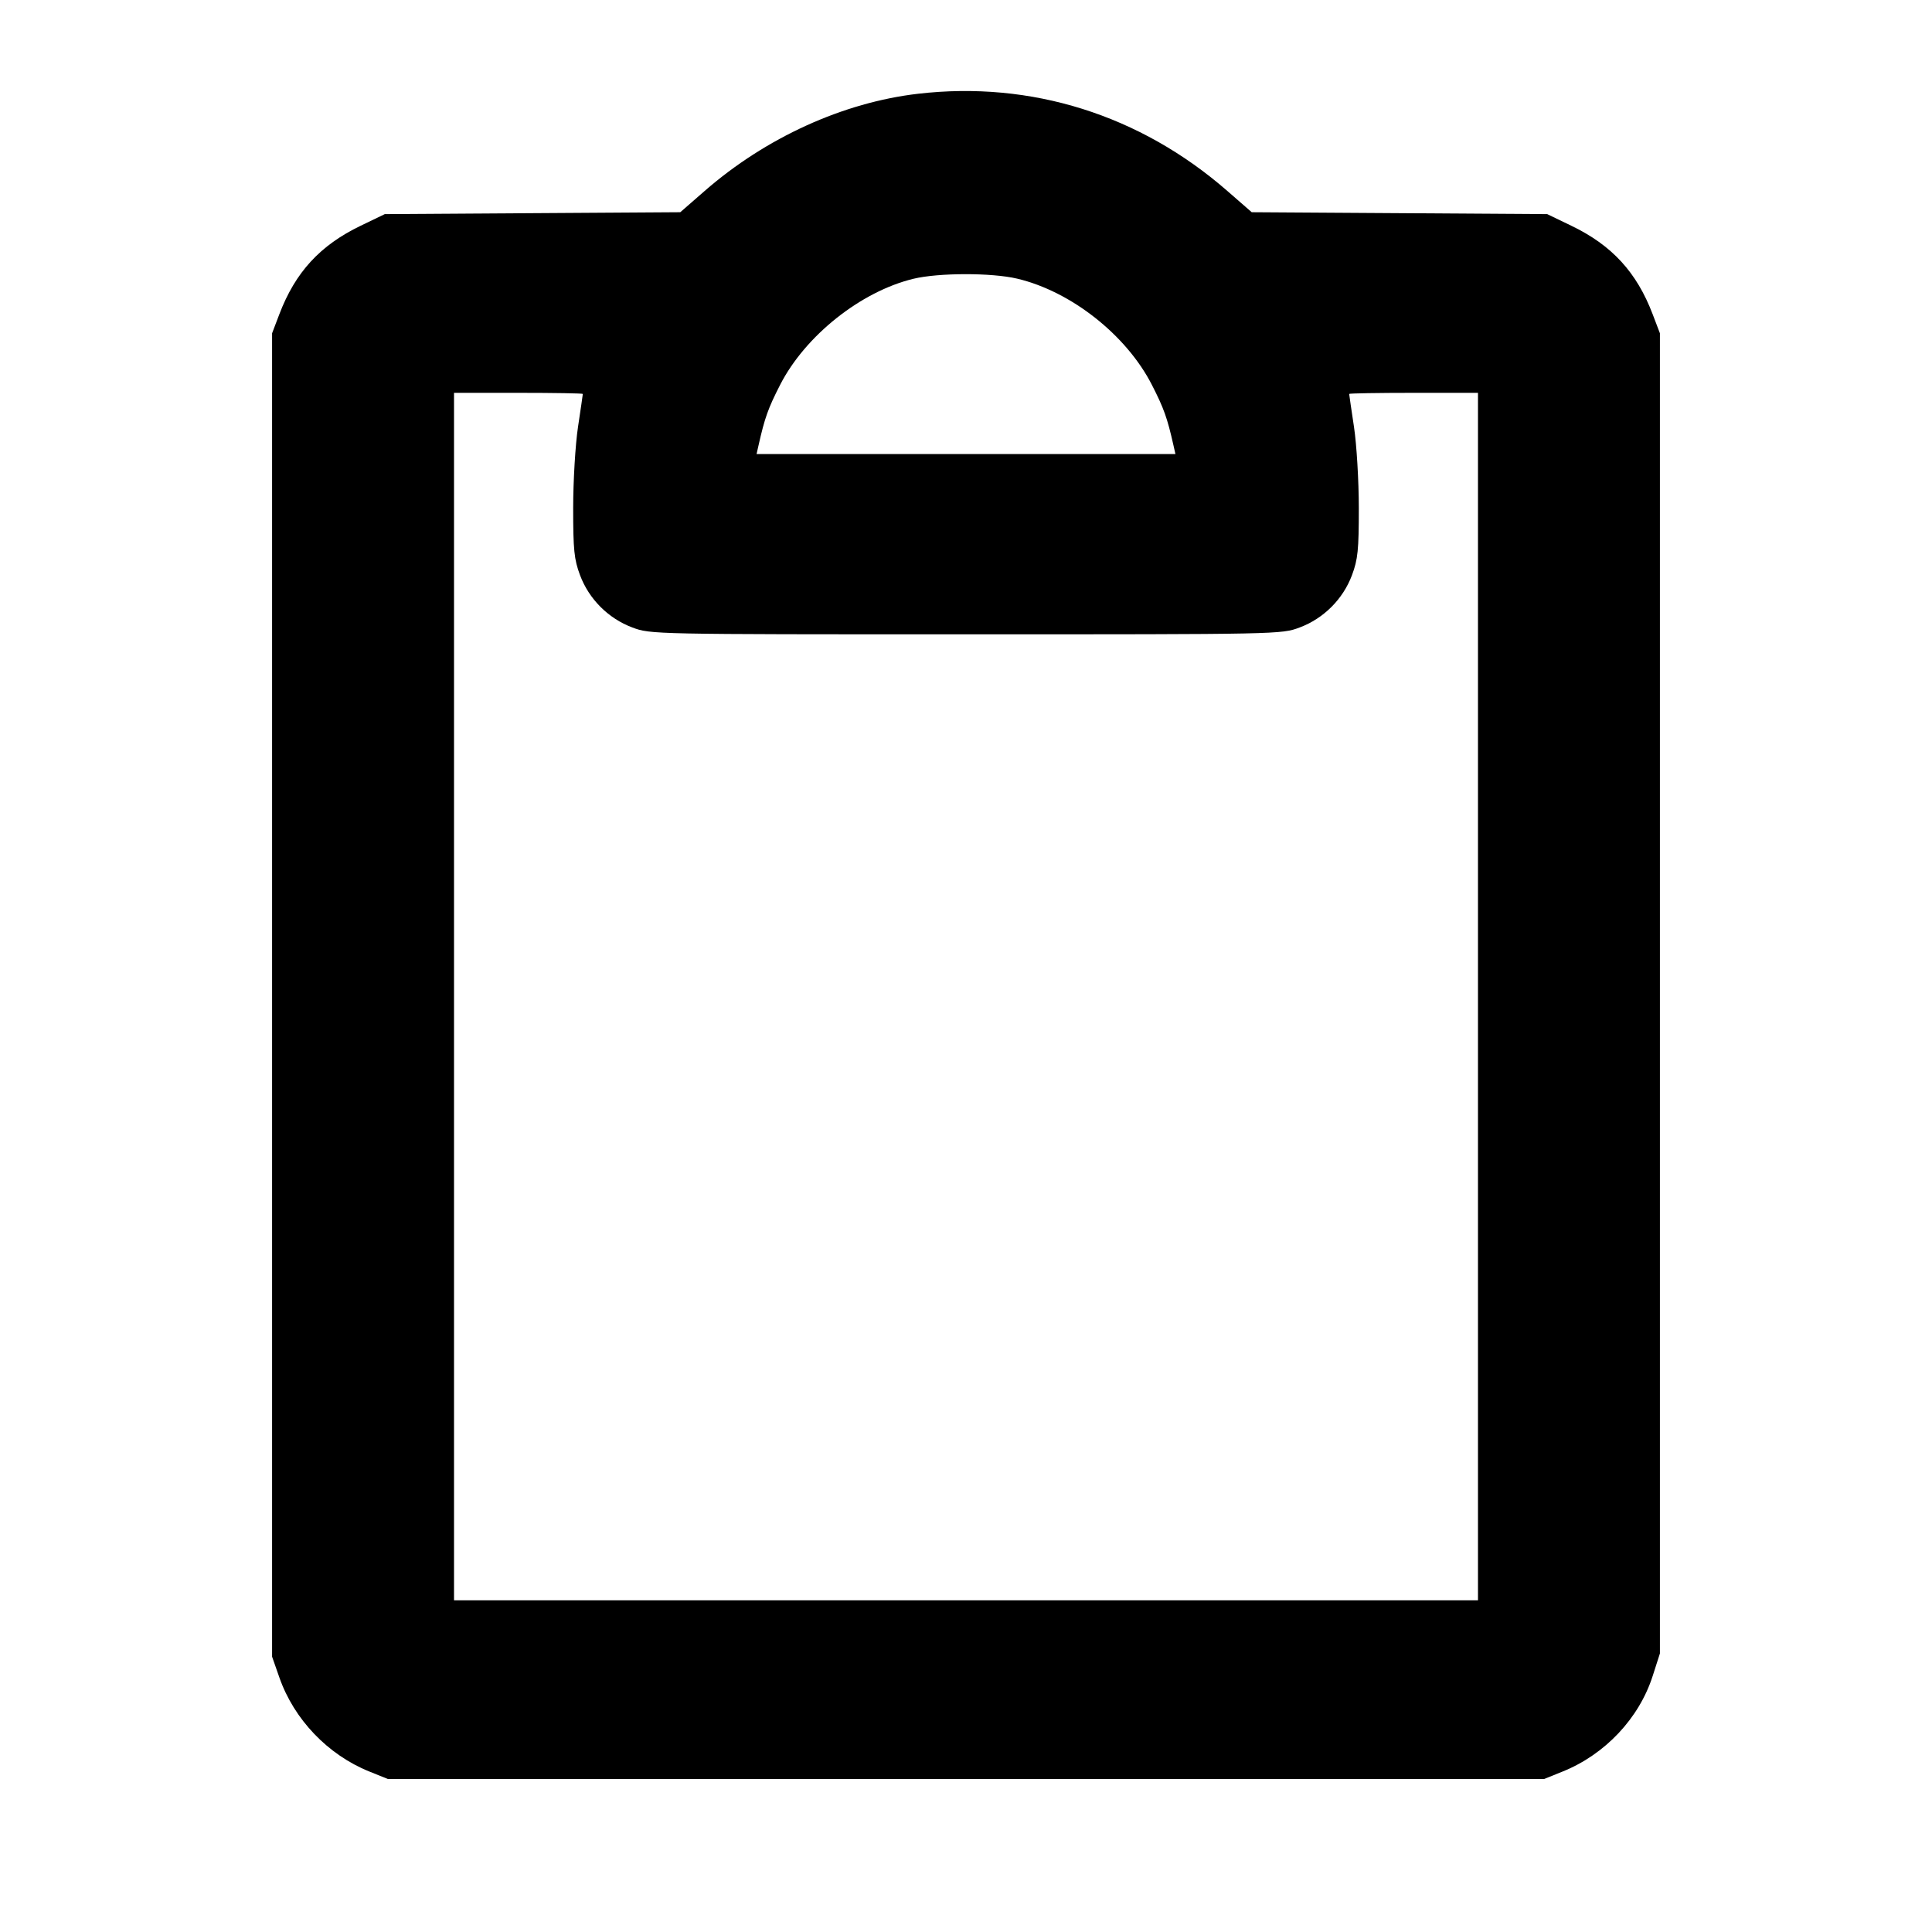 <svg fill="currentColor" viewBox="0 0 256 256" xmlns="http://www.w3.org/2000/svg"><path d="M121.642 12.424 C 111.717 13.575,101.463 18.245,93.375 25.299 L 90.140 28.120 70.564 28.246 L 50.987 28.373 47.787 29.914 C 42.413 32.502,39.135 36.068,37.015 41.634 L 36.053 44.160 36.053 131.840 L 36.053 219.520 37.024 222.293 C 38.966 227.837,43.447 232.520,48.928 234.731 L 51.413 235.733 128.000 235.733 L 204.587 235.733 207.072 234.731 C 212.686 232.466,217.184 227.691,218.987 222.080 L 219.947 219.093 219.947 131.627 L 219.947 44.160 218.985 41.634 C 216.865 36.068,213.587 32.502,208.213 29.914 L 205.013 28.373 185.436 28.246 L 165.860 28.120 162.625 25.299 C 151.064 15.216,136.640 10.684,121.642 12.424 M134.778 36.922 C 141.911 38.603,149.247 44.384,152.626 50.987 C 154.212 54.085,154.670 55.367,155.485 58.987 L 155.750 60.160 128.000 60.160 L 100.250 60.160 100.515 58.987 C 101.330 55.367,101.788 54.085,103.374 50.987 C 106.703 44.482,114.060 38.628,121.027 36.941 C 124.366 36.133,131.390 36.123,134.778 36.922 M77.227 52.197 C 77.227 52.276,76.940 54.244,76.589 56.571 C 76.238 58.898,75.951 63.718,75.949 67.291 C 75.947 72.873,76.074 74.121,76.856 76.211 C 78.045 79.389,80.611 81.955,83.789 83.144 C 86.208 84.049,86.410 84.053,128.000 84.053 C 169.590 84.053,169.792 84.049,172.211 83.144 C 175.389 81.955,177.955 79.389,179.144 76.211 C 179.926 74.121,180.053 72.873,180.051 67.291 C 180.049 63.718,179.762 58.898,179.411 56.571 C 179.060 54.244,178.773 52.276,178.773 52.197 C 178.773 52.118,182.613 52.053,187.307 52.053 L 195.840 52.053 195.840 132.053 L 195.840 212.053 128.000 212.053 L 60.160 212.053 60.160 132.053 L 60.160 52.053 68.693 52.053 C 73.387 52.053,77.227 52.118,77.227 52.197 " stroke="none" fill-rule="evenodd"></path></svg>